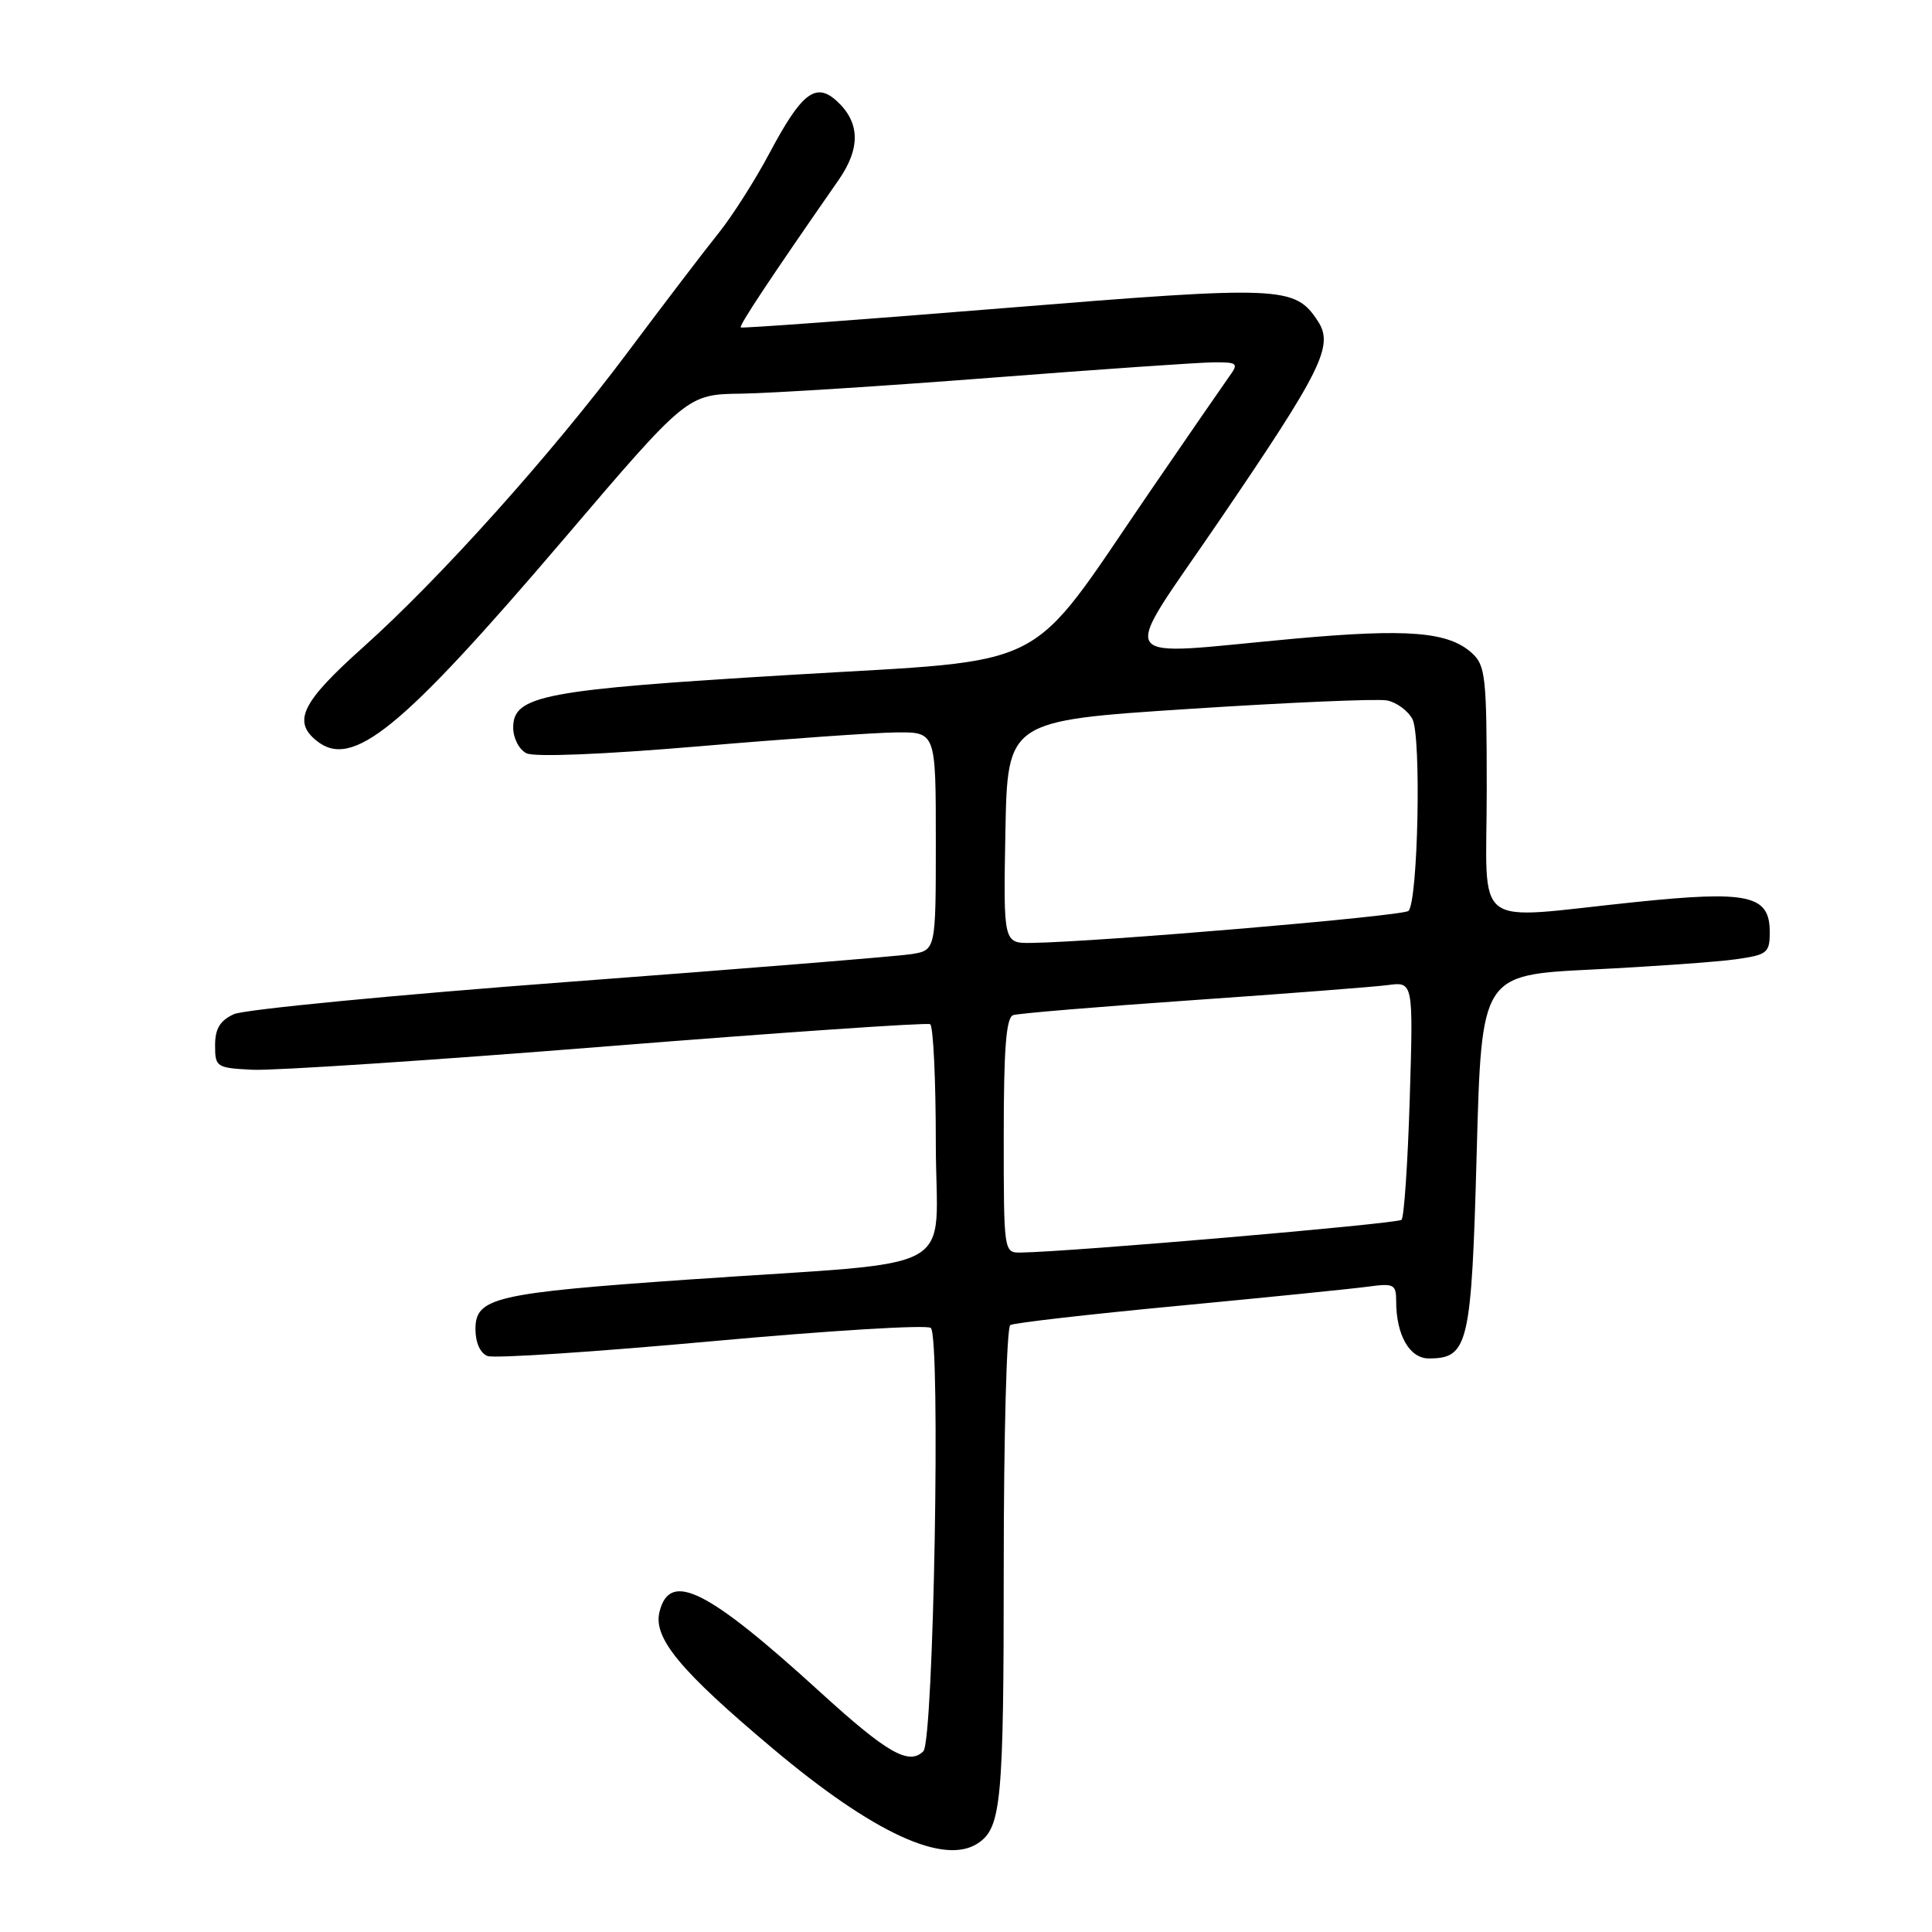 <?xml version="1.0" encoding="UTF-8" standalone="no"?>
<!DOCTYPE svg PUBLIC "-//W3C//DTD SVG 1.1//EN" "http://www.w3.org/Graphics/SVG/1.1/DTD/svg11.dtd" >
<svg xmlns="http://www.w3.org/2000/svg" xmlns:xlink="http://www.w3.org/1999/xlink" version="1.1" viewBox="0 0 256 256">
 <g >
 <path fill="currentColor"
d=" M 129.60 244.23 C 132.68 242.18 133.00 238.75 133.00 207.62 C 133.00 190.30 133.39 175.88 133.87 175.58 C 134.34 175.29 144.35 174.14 156.12 173.03 C 167.88 171.91 179.19 170.77 181.25 170.49 C 184.70 170.02 185.00 170.17 185.00 172.42 C 185.00 176.90 186.77 180.00 189.32 180.00 C 194.57 180.00 194.98 178.25 195.67 152.75 C 196.31 129.19 196.31 129.19 210.91 128.47 C 218.93 128.07 227.53 127.46 230.00 127.11 C 234.18 126.52 234.50 126.27 234.50 123.50 C 234.50 118.58 231.70 117.97 216.50 119.55 C 194.65 121.81 197.00 123.60 197.00 104.65 C 197.00 89.66 196.84 88.16 195.03 86.53 C 191.91 83.70 186.51 83.27 171.50 84.63 C 147.04 86.86 148.18 88.64 161.51 69.07 C 175.18 49.01 176.76 45.81 174.63 42.56 C 171.57 37.89 169.94 37.83 133.00 40.83 C 114.03 42.37 98.35 43.52 98.16 43.39 C 97.87 43.19 102.05 36.89 111.12 23.85 C 114.06 19.62 113.97 16.19 110.84 13.35 C 108.08 10.86 106.21 12.31 102.00 20.22 C 100.08 23.84 97.03 28.63 95.23 30.87 C 93.43 33.10 87.99 40.24 83.14 46.72 C 73.03 60.24 58.28 76.67 48.13 85.75 C 40.01 93.01 38.74 95.56 41.93 98.14 C 46.68 101.99 53.09 96.76 74.73 71.40 C 91.06 52.25 91.06 52.25 98.28 52.16 C 102.25 52.10 117.20 51.15 131.50 50.04 C 145.80 48.93 159.02 48.02 160.87 48.01 C 164.00 48.00 164.15 48.14 162.87 49.90 C 162.12 50.95 157.39 57.81 152.36 65.15 C 135.75 89.42 139.88 87.31 104.84 89.42 C 71.98 91.39 68.00 92.15 68.00 96.41 C 68.00 97.81 68.78 99.32 69.75 99.81 C 70.80 100.34 79.86 99.97 92.50 98.90 C 104.05 97.91 115.86 97.08 118.75 97.05 C 124.00 97.00 124.00 97.00 124.00 111.45 C 124.00 125.91 124.00 125.91 120.75 126.43 C 118.96 126.71 98.60 128.36 75.50 130.09 C 52.40 131.82 32.38 133.76 31.00 134.38 C 29.15 135.23 28.50 136.30 28.50 138.51 C 28.50 141.40 28.67 141.51 33.50 141.75 C 36.25 141.88 57.40 140.49 80.50 138.64 C 103.60 136.80 122.84 135.48 123.25 135.71 C 123.66 135.93 124.00 143.03 124.00 151.49 C 124.00 169.29 128.17 166.98 91.50 169.53 C 65.56 171.33 63.00 171.93 63.00 176.11 C 63.00 177.90 63.63 179.31 64.60 179.68 C 65.48 180.02 78.87 179.13 94.35 177.72 C 109.83 176.31 122.88 175.51 123.34 175.96 C 124.66 177.25 123.72 230.68 122.35 232.05 C 120.45 233.95 117.55 232.29 108.81 224.33 C 93.71 210.56 88.77 208.08 87.39 213.56 C 86.52 217.04 90.09 221.35 102.41 231.70 C 115.74 242.91 125.12 247.23 129.60 244.23 Z  M 133.00 150.47 C 133.00 138.94 133.32 134.83 134.25 134.51 C 134.94 134.28 145.62 133.39 158.00 132.53 C 170.38 131.67 182.02 130.77 183.88 130.53 C 187.27 130.08 187.27 130.08 186.80 145.55 C 186.54 154.05 186.05 161.29 185.71 161.63 C 185.18 162.15 141.96 165.87 135.25 165.97 C 133.01 166.00 133.00 165.92 133.00 150.47 Z  M 133.22 110.25 C 133.50 95.50 133.50 95.50 157.50 93.94 C 170.70 93.08 182.53 92.57 183.78 92.81 C 185.03 93.05 186.55 94.16 187.15 95.28 C 188.35 97.52 187.90 119.43 186.63 120.70 C 185.95 121.38 145.61 124.81 136.72 124.94 C 132.95 125.00 132.95 125.00 133.22 110.25 Z "/>
</g>
</svg>
